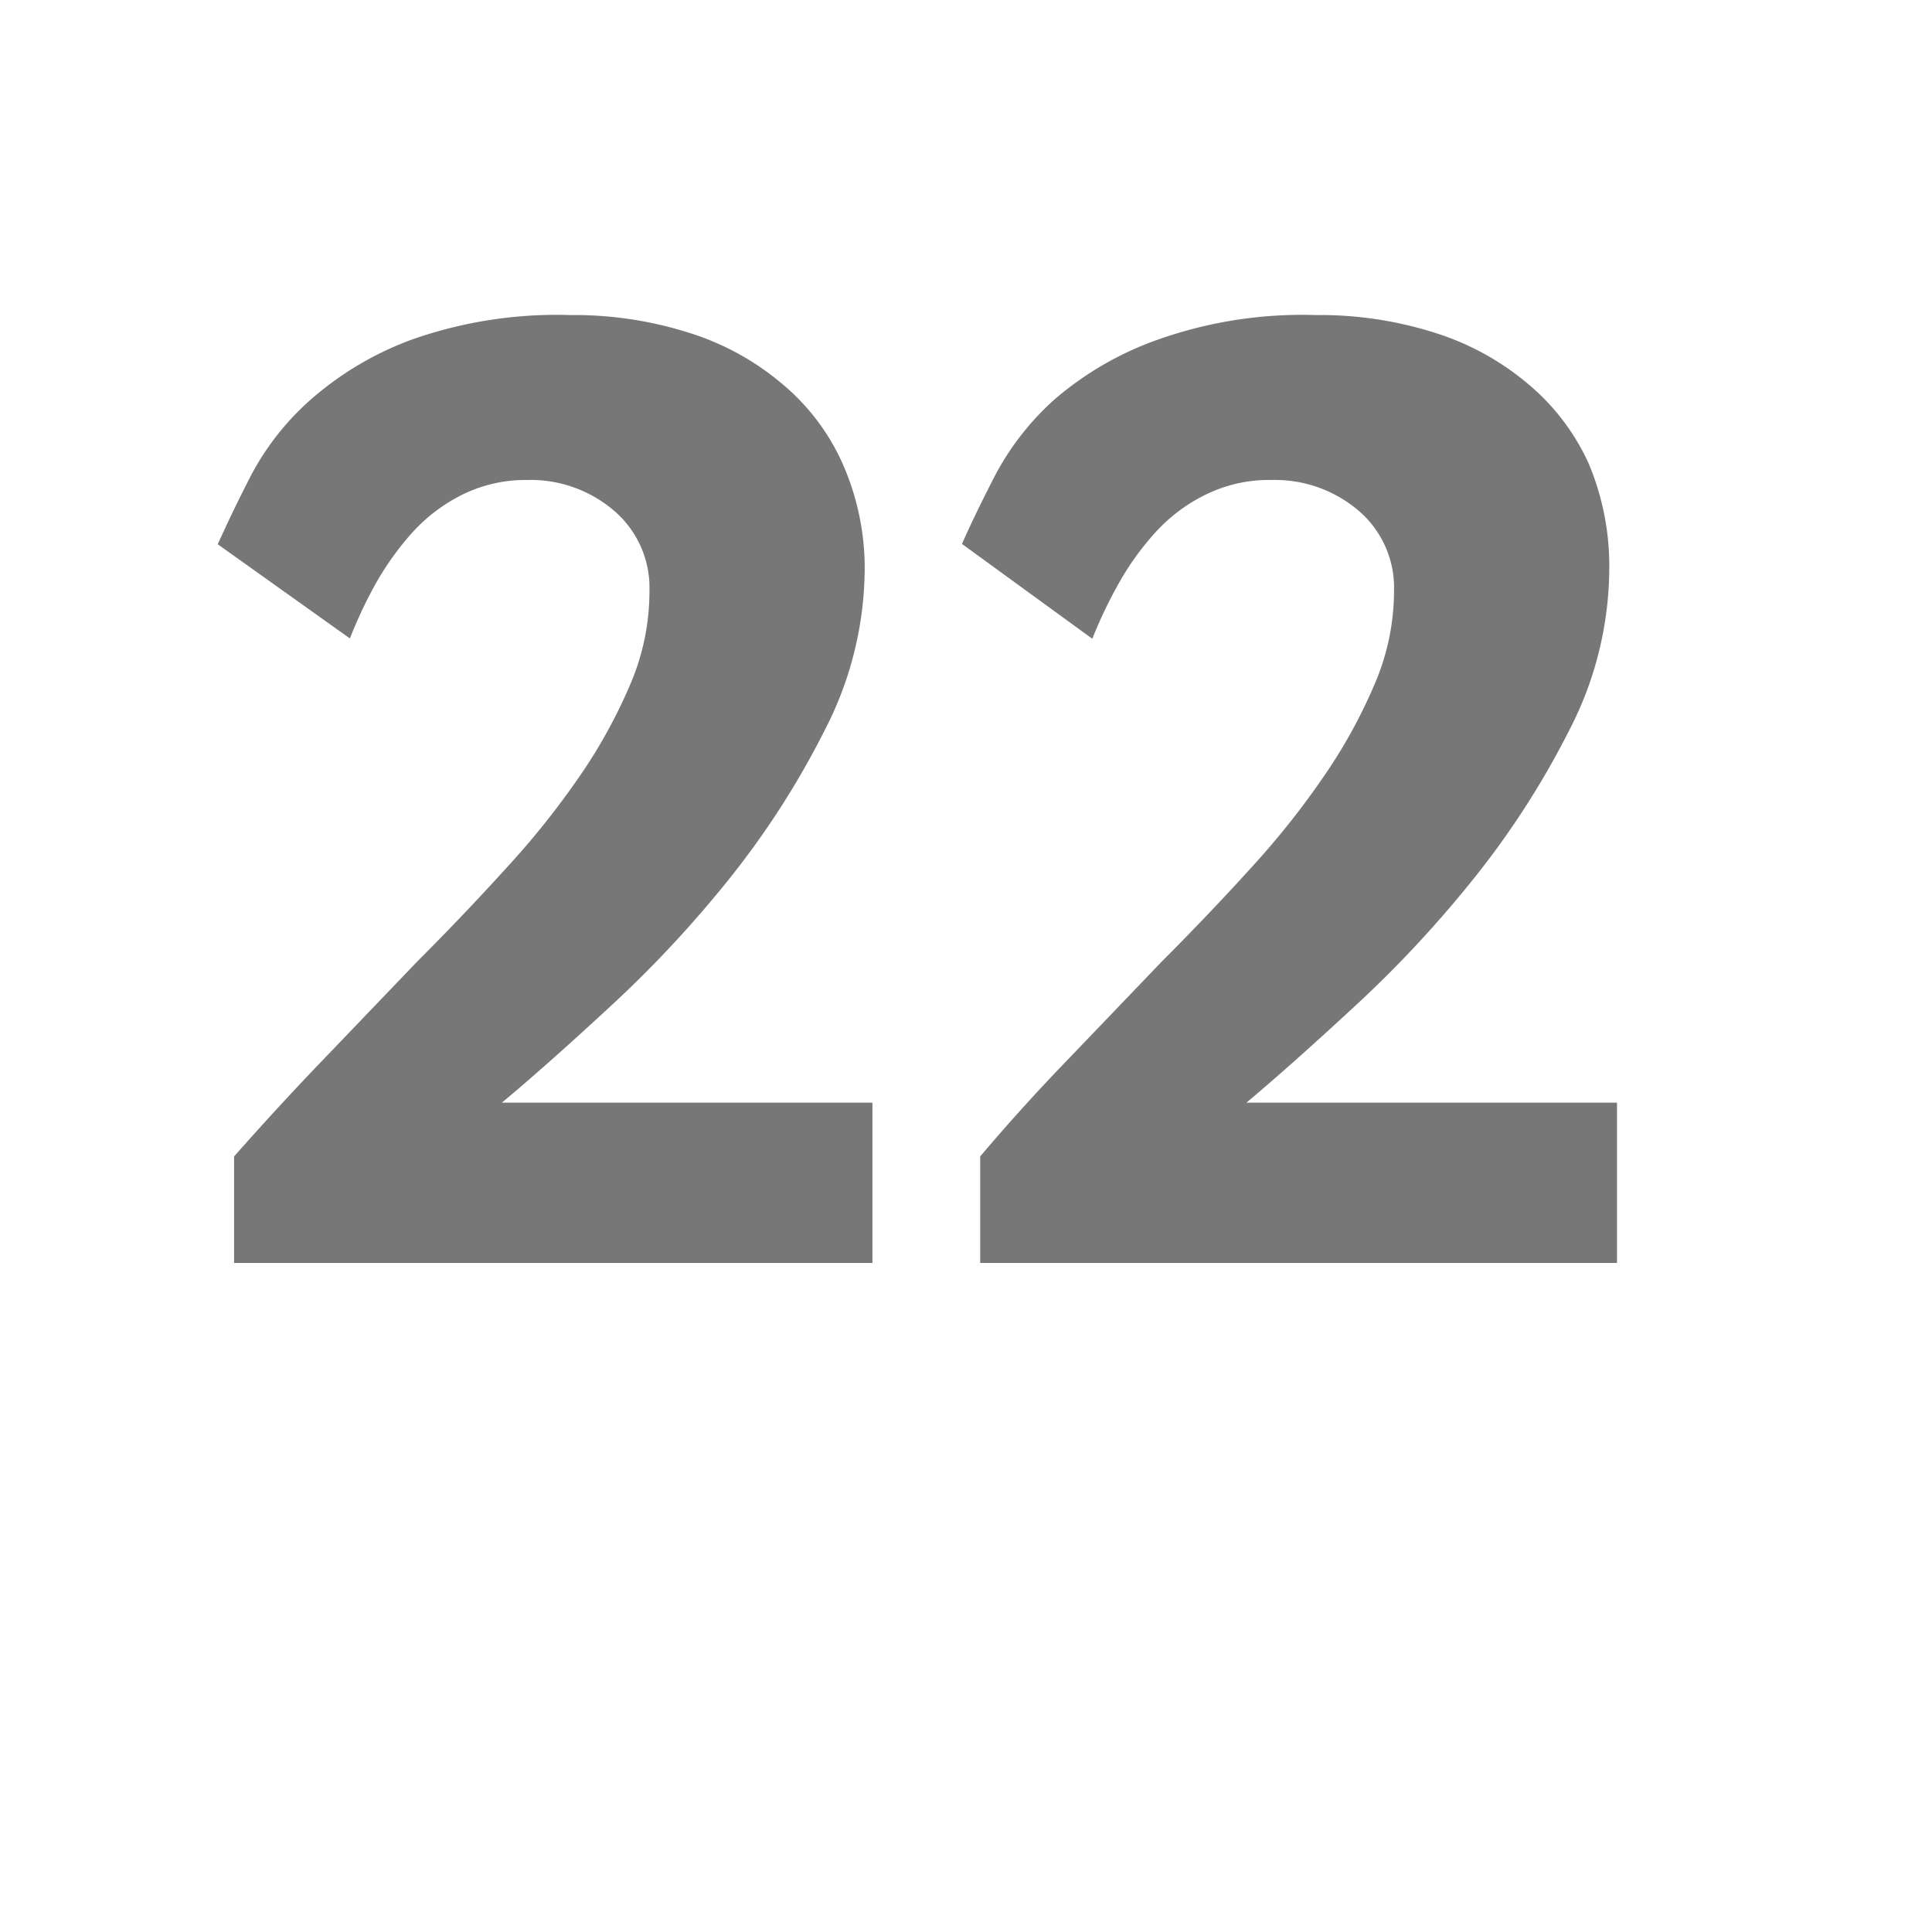 <svg id="Layer_1" data-name="Layer 1" xmlns="http://www.w3.org/2000/svg" viewBox="0 0 62.56 61.94"><defs><style>.cls-1{fill:#777;}</style></defs><path class="cls-1" d="M7.58,40.89l0-3.45Q9,35.83,10.51,34.26l3-3.13c1-1,2-2.05,2.86-3a26.72,26.72,0,0,0,2.4-3,16.81,16.81,0,0,0,1.65-3,7.64,7.64,0,0,0,.61-3,3.28,3.28,0,0,0-1.14-2.59,4.15,4.15,0,0,0-2.82-1A4.63,4.63,0,0,0,15,16a5.49,5.49,0,0,0-1.63,1.22,9.37,9.37,0,0,0-1.19,1.65,14.62,14.62,0,0,0-.85,1.8L7.05,17.62c.3-.66.66-1.42,1.1-2.27a8.67,8.67,0,0,1,1.92-2.42A10.39,10.39,0,0,1,13.32,11a14.09,14.09,0,0,1,5.13-.8,12.29,12.29,0,0,1,3.88.58,8.64,8.64,0,0,1,3,1.65A7.16,7.16,0,0,1,27.28,15,8.37,8.37,0,0,1,28,18.41a11.47,11.47,0,0,1-1.3,5.24,27.47,27.47,0,0,1-3.14,4.87,37.4,37.4,0,0,1-3.87,4.13q-2,1.85-3.44,3.05h12v5.19Z"/><path class="cls-1" d="M31.74,40.89l0-3.45q1.36-1.61,2.88-3.18l3-3.13c1-1,2-2.05,2.86-3a26.6,26.6,0,0,0,2.39-3,16.81,16.81,0,0,0,1.65-3,7.65,7.65,0,0,0,.62-3,3.28,3.28,0,0,0-1.14-2.59,4.17,4.17,0,0,0-2.82-1,4.63,4.63,0,0,0-2.13.47,5.36,5.36,0,0,0-1.63,1.22,8.88,8.88,0,0,0-1.19,1.65,14.71,14.71,0,0,0-.86,1.8l-4.22-3.07c.29-.66.66-1.42,1.1-2.27a8.81,8.81,0,0,1,1.91-2.42A10.45,10.45,0,0,1,37.48,11a14,14,0,0,1,5.12-.8,12.29,12.29,0,0,1,3.88.58,8.68,8.68,0,0,1,3,1.65A7.28,7.28,0,0,1,51.44,15a8.54,8.54,0,0,1,.67,3.41,11.47,11.47,0,0,1-1.3,5.24,27.53,27.53,0,0,1-3.15,4.87,37.4,37.4,0,0,1-3.87,4.13q-2,1.85-3.43,3.05h12v5.19Z"/></svg>